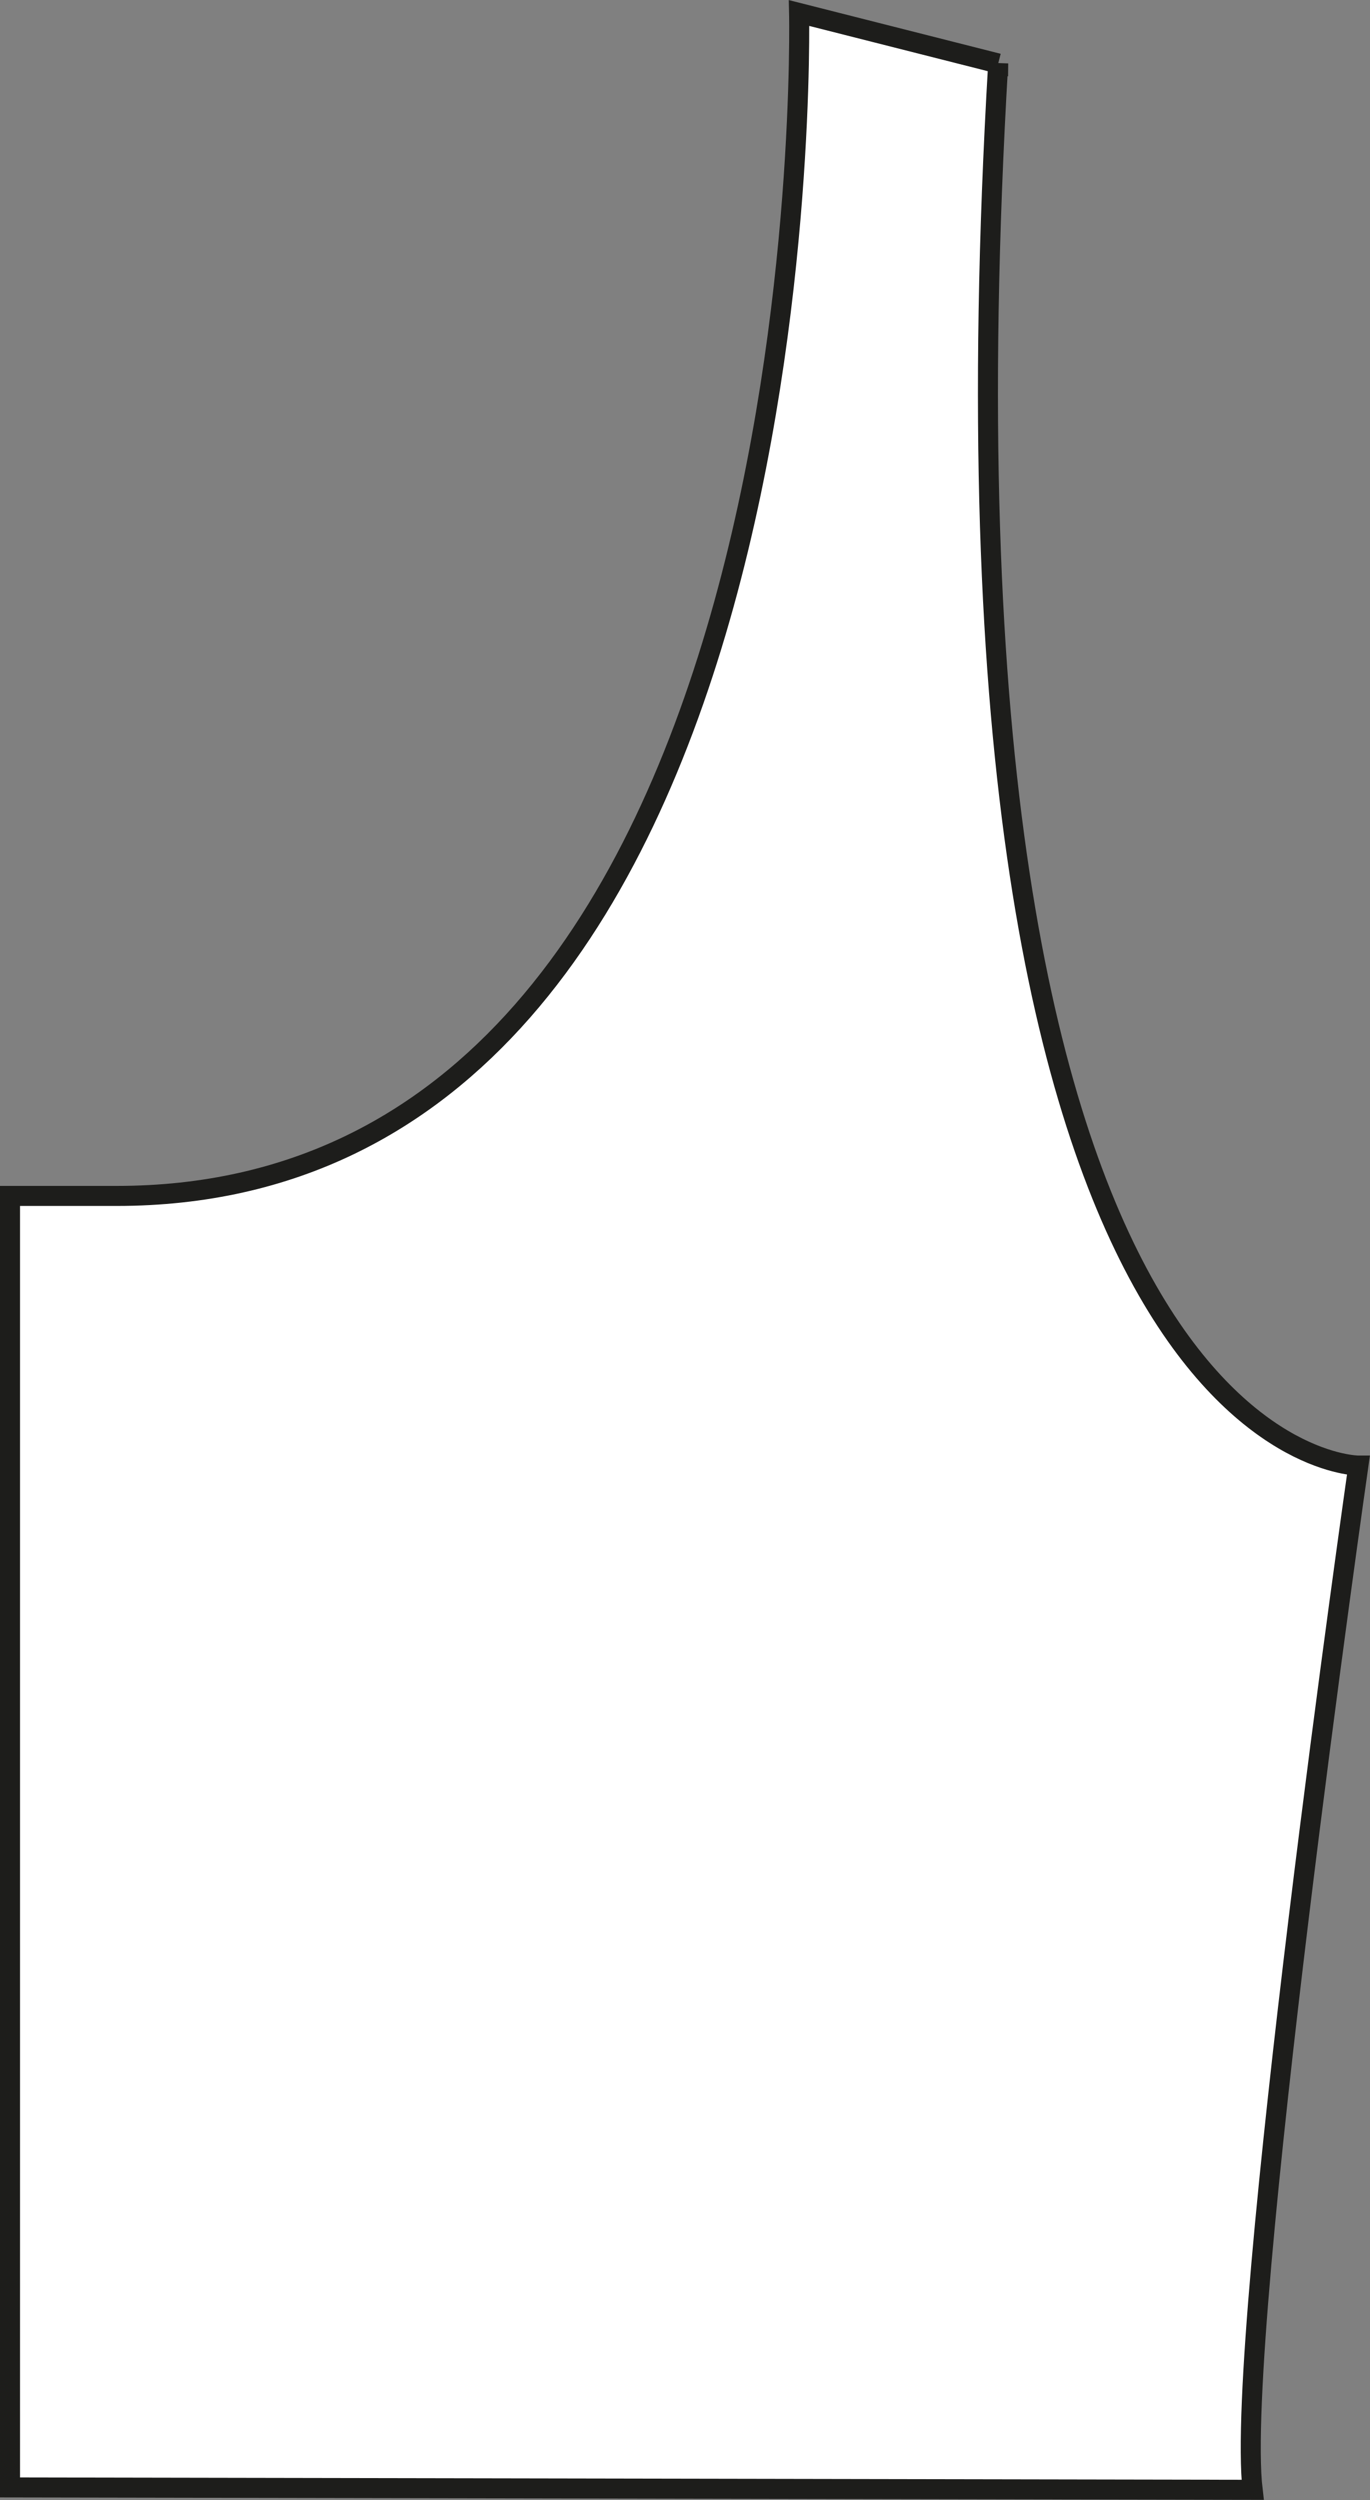 <?xml version="1.0" encoding="UTF-8"?><svg id="Calque_2" xmlns="http://www.w3.org/2000/svg" viewBox="0 0 68.39 124.8"><rect x="0" y="0" width="68.39" height="124.8" fill="#808080" stroke="none"/><defs><style>.cls-1{fill:#fff;stroke:#1d1d1b;stroke-miterlimit:10;}</style></defs><g id="sanscouture_debardeur"><path id="sanscouture_debardeur-2" class="cls-1" d="M49.83,3.16c-4.12,70,17.98,70,17.98,70,0,0-6.2,43.34-5.28,51.13l-62.03-.12V59.7H5.82C41.23,59.7,39.89,.65,39.89,.65l9.94,2.52Z"/></g></svg>